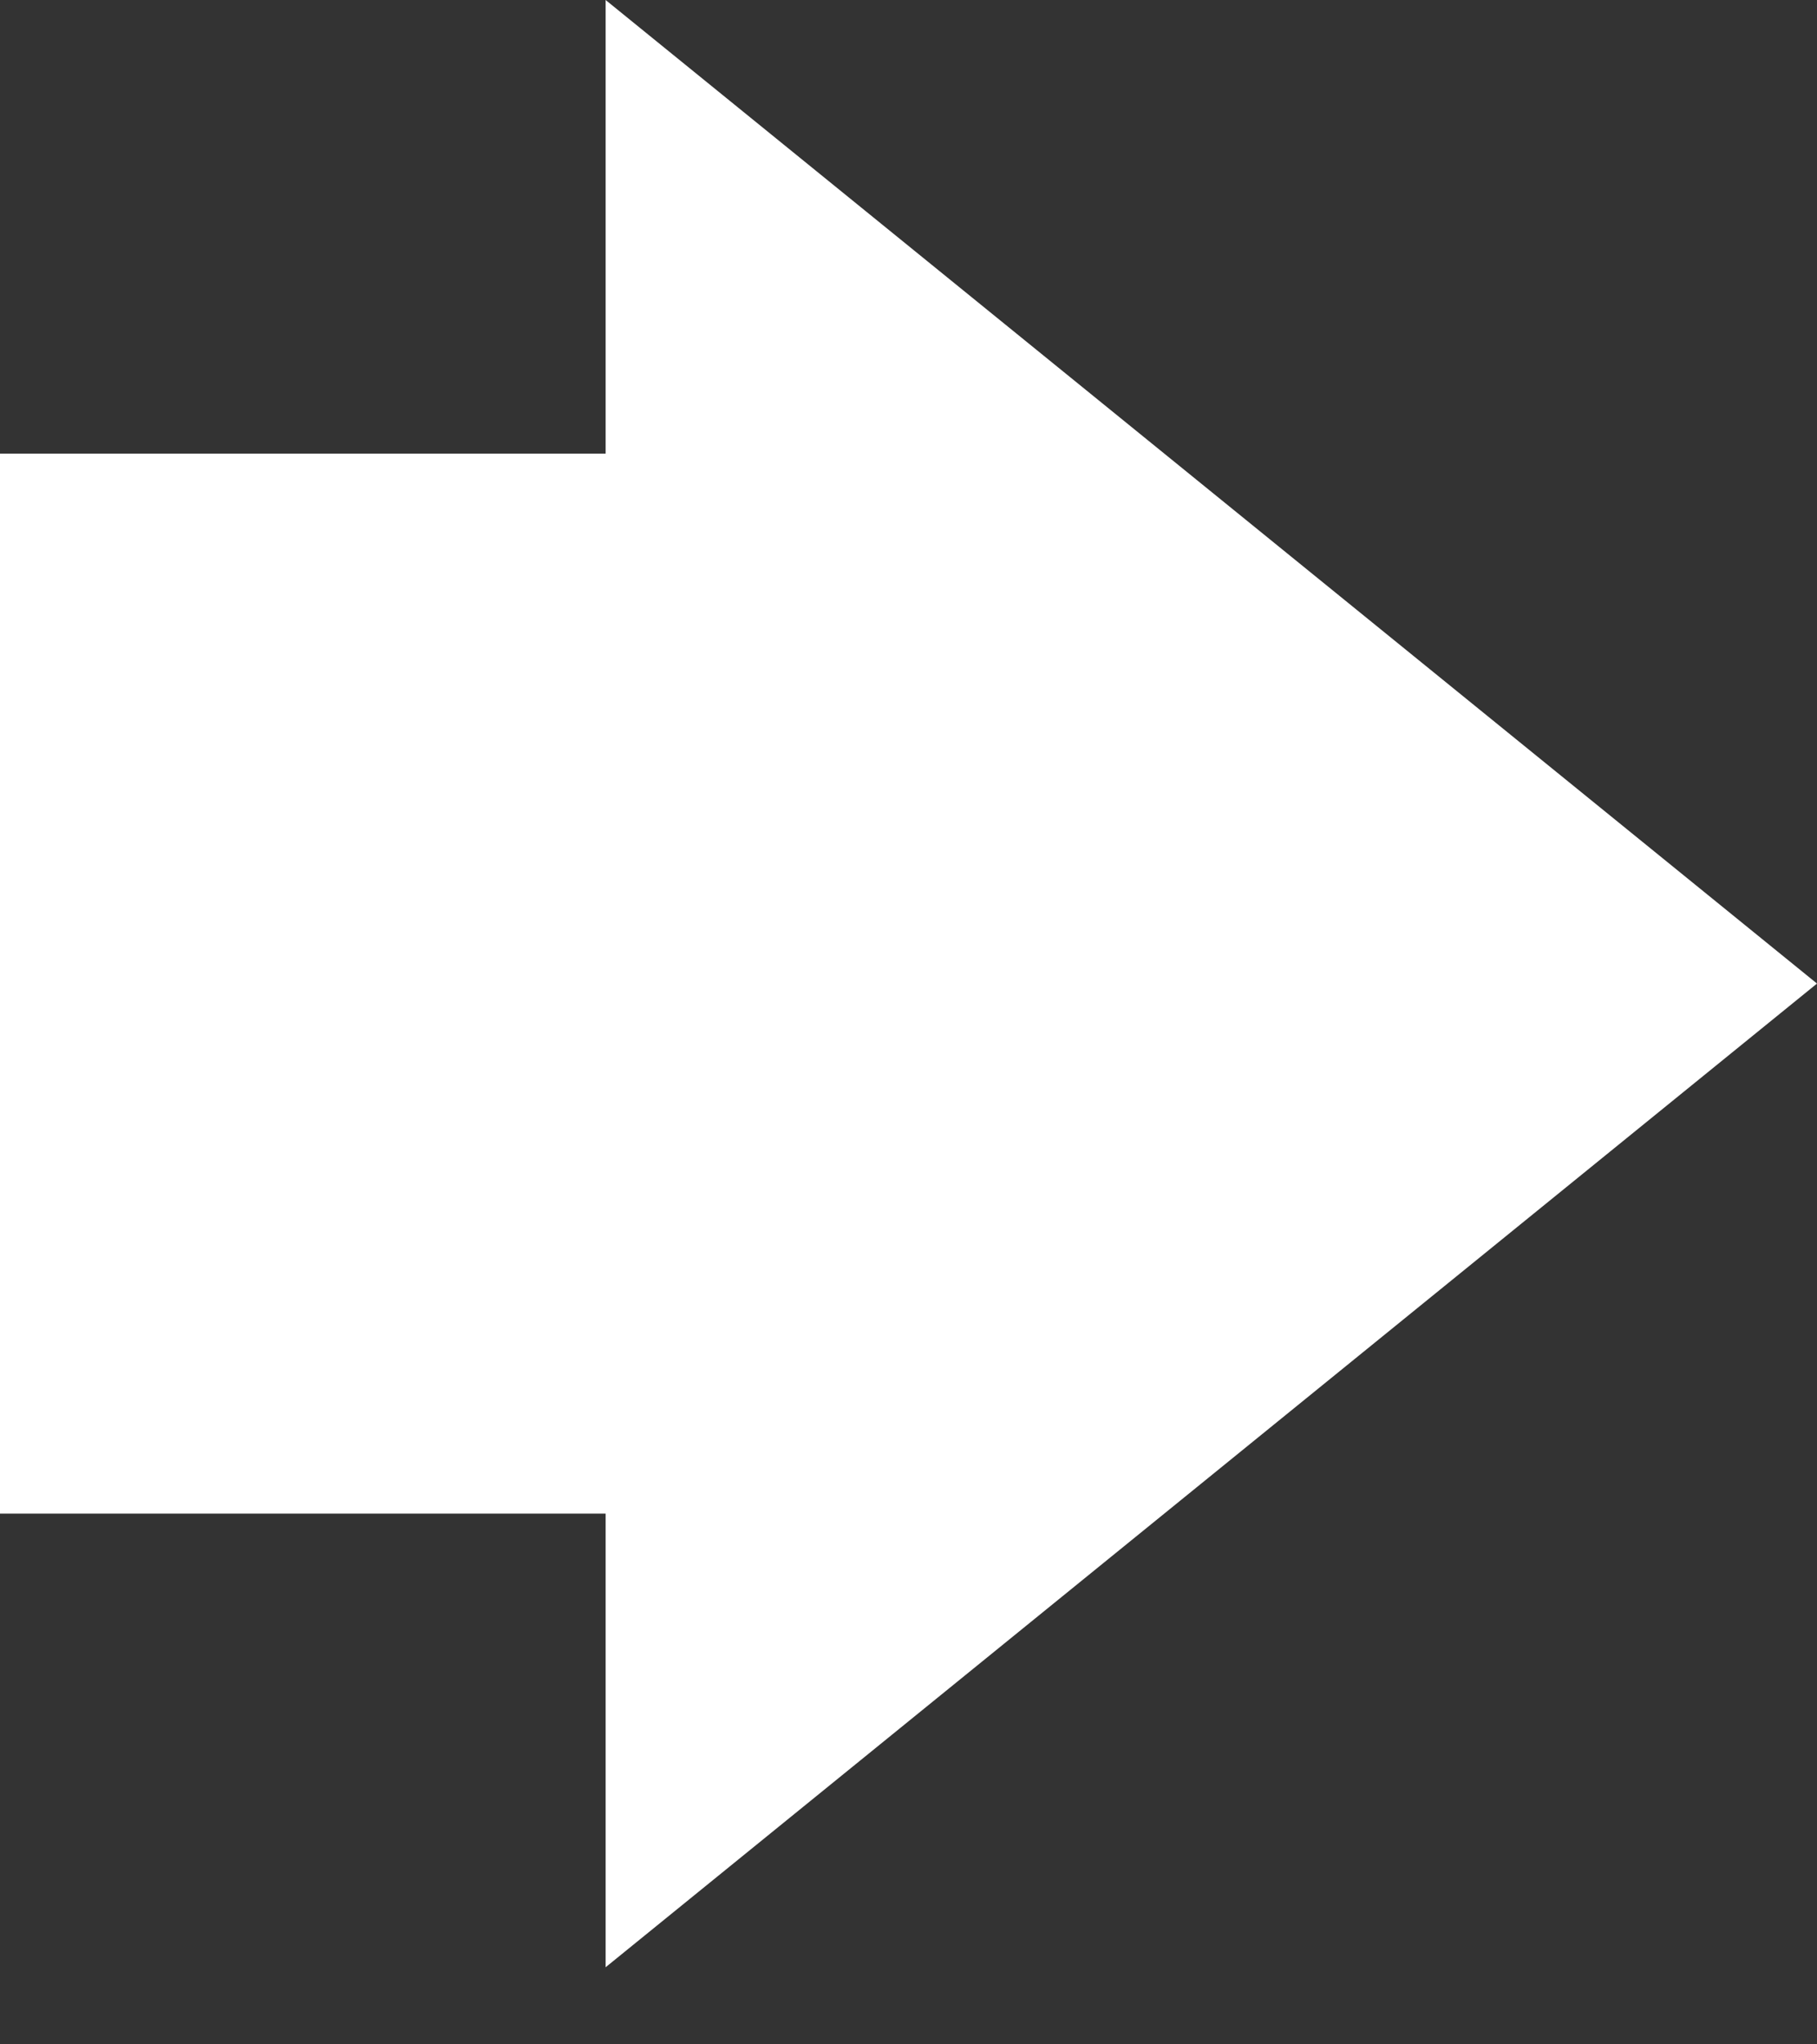 <svg width="16" height="18" viewBox="0 0 16 18" fill="none" xmlns="http://www.w3.org/2000/svg">
<rect x="0" y="0" width="16" height="18" fill="#333333" stroke="none"/>
<path d="M5.333 5.34058e-05L16 8.66L5.333 17.321L5.333 13.327H0L0 3.994H5.333V5.34058e-05Z" fill="white"/>
</svg>
